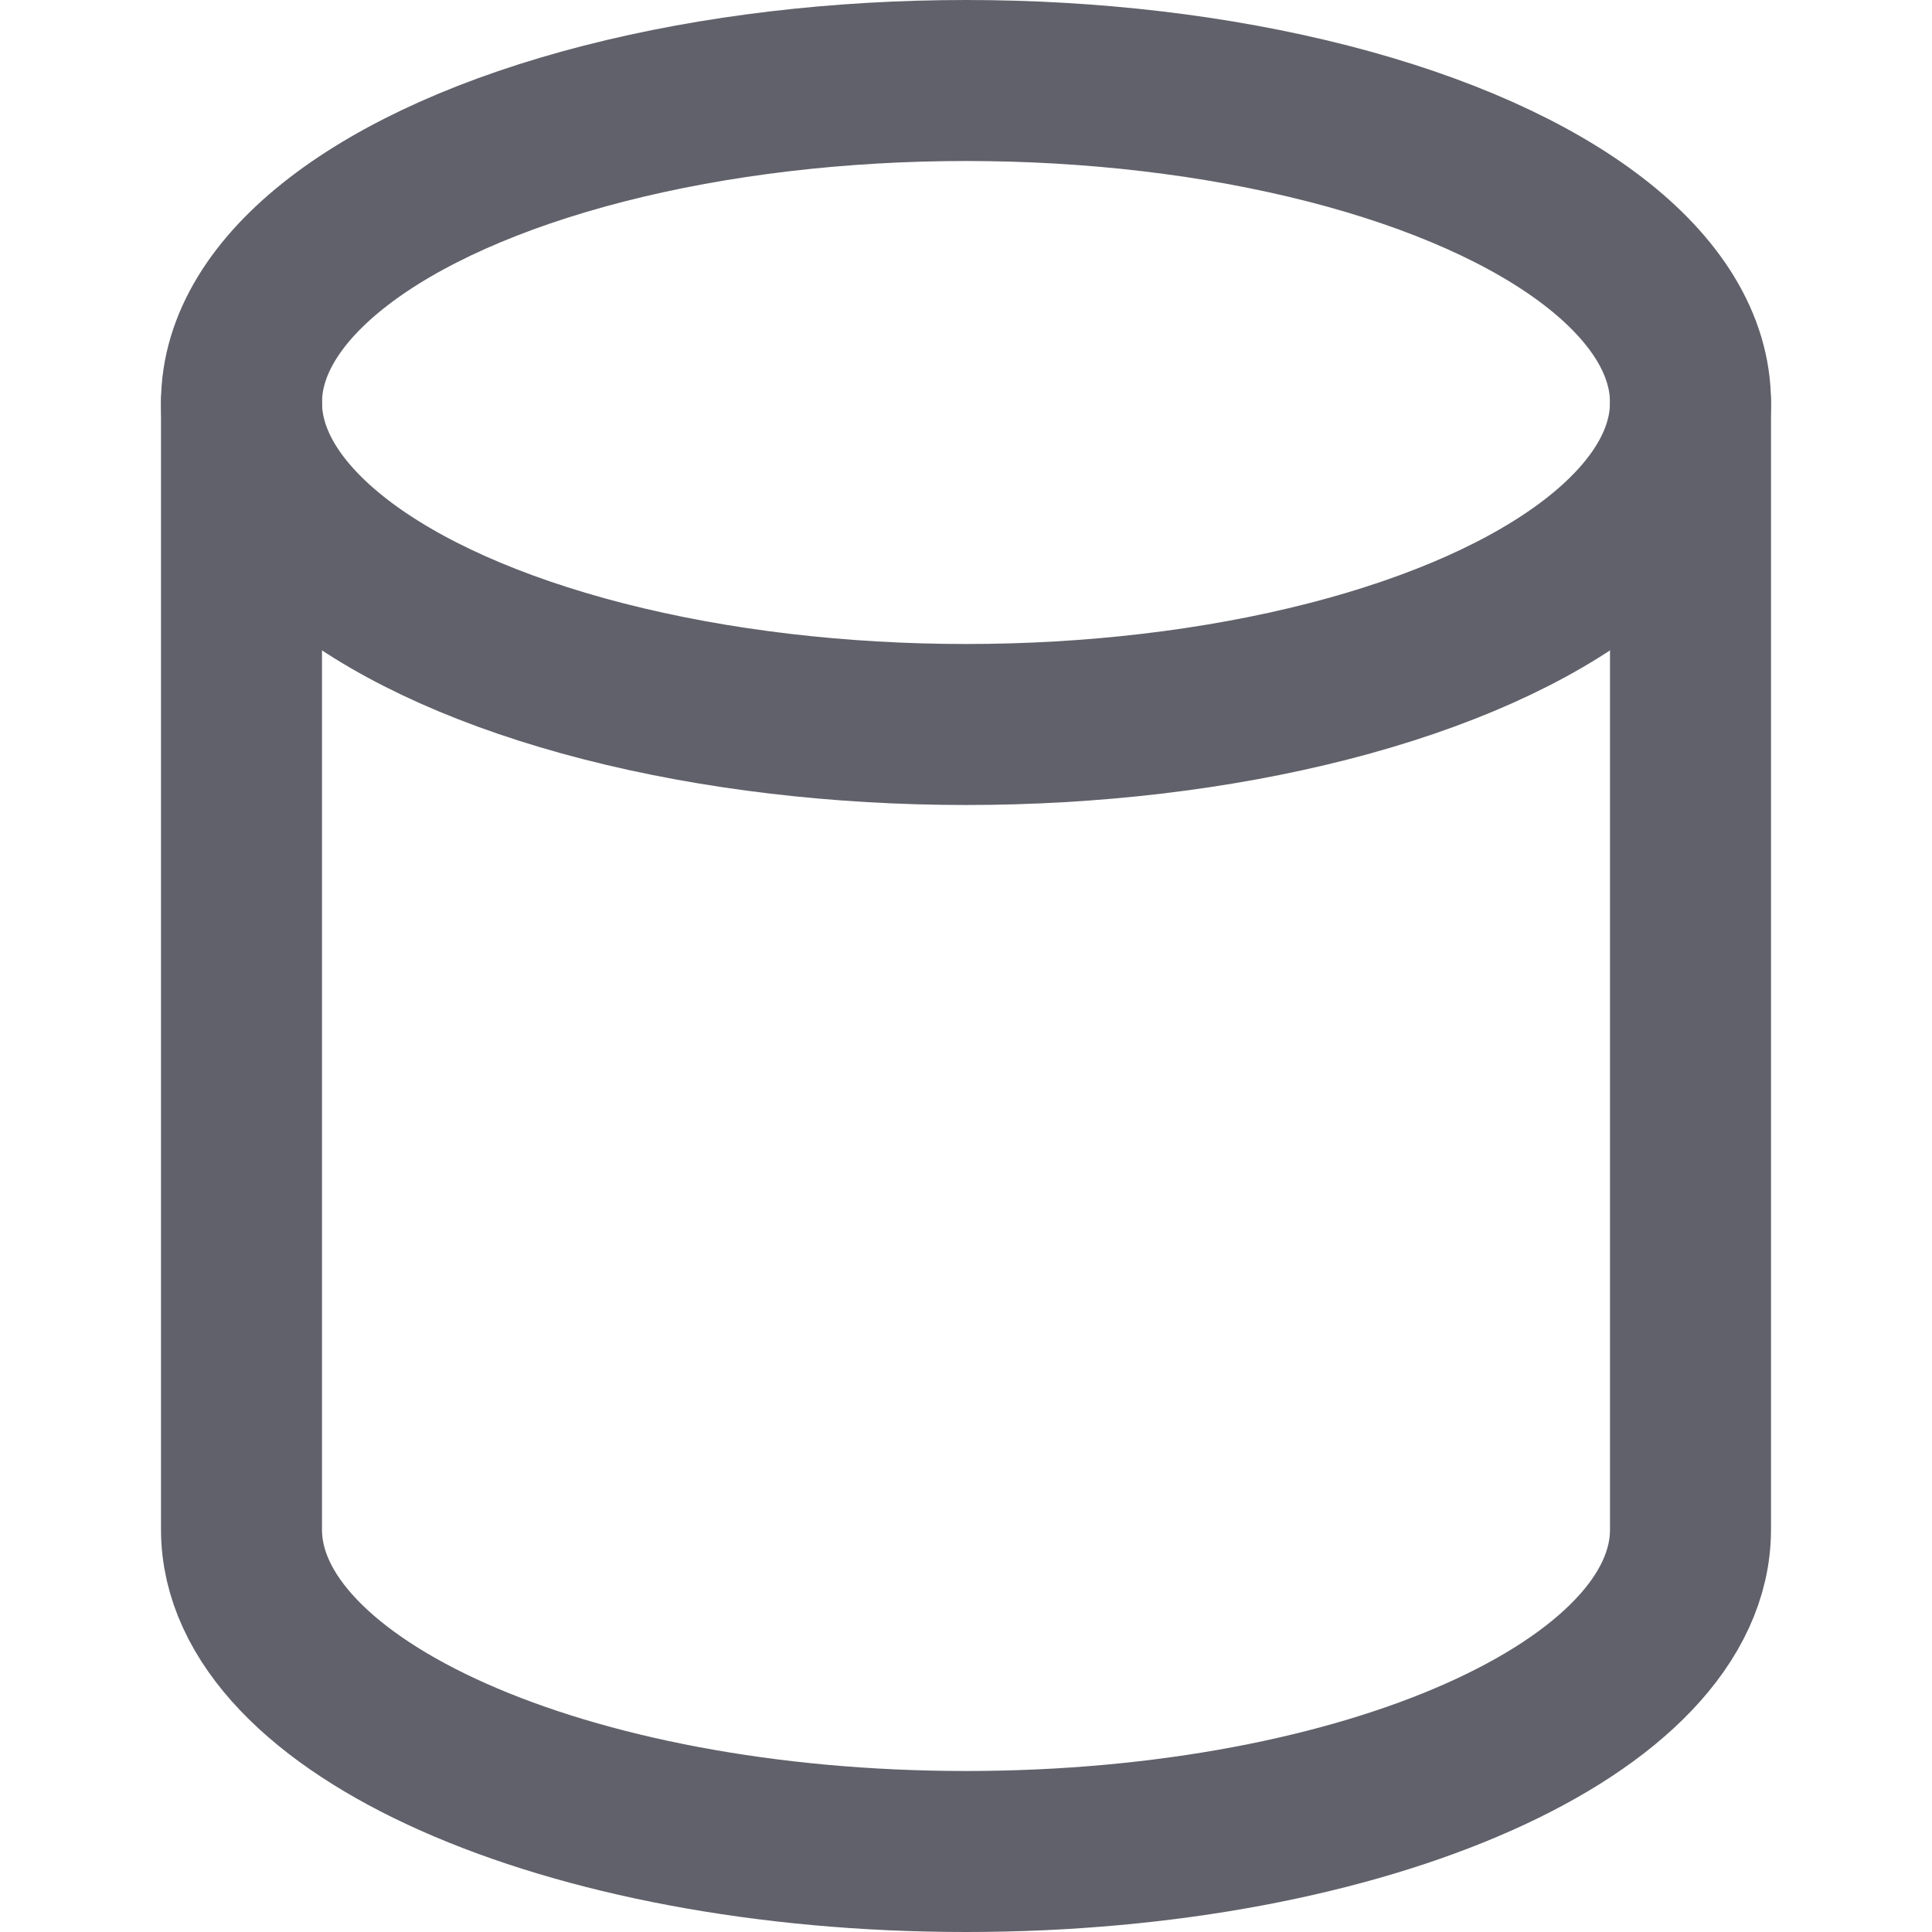 <svg xmlns="http://www.w3.org/2000/svg" height="12" width="12" viewBox="0 0 12 12"><title>three dimensional object</title><g fill="#61616b" class="nc-icon-wrapper"><path d="M1.5,2.5v7c0,1.105,2.015,2,4.5,2s4.5-.895,4.5-2v-7" fill="none" stroke="#61616b" stroke-linecap="round" stroke-linejoin="round"></path><ellipse cx="6" cy="2.5" rx="4.5" ry="2" fill="none" stroke="#61616b" stroke-linecap="round" stroke-linejoin="round" data-color="color-2"></ellipse></g></svg>
